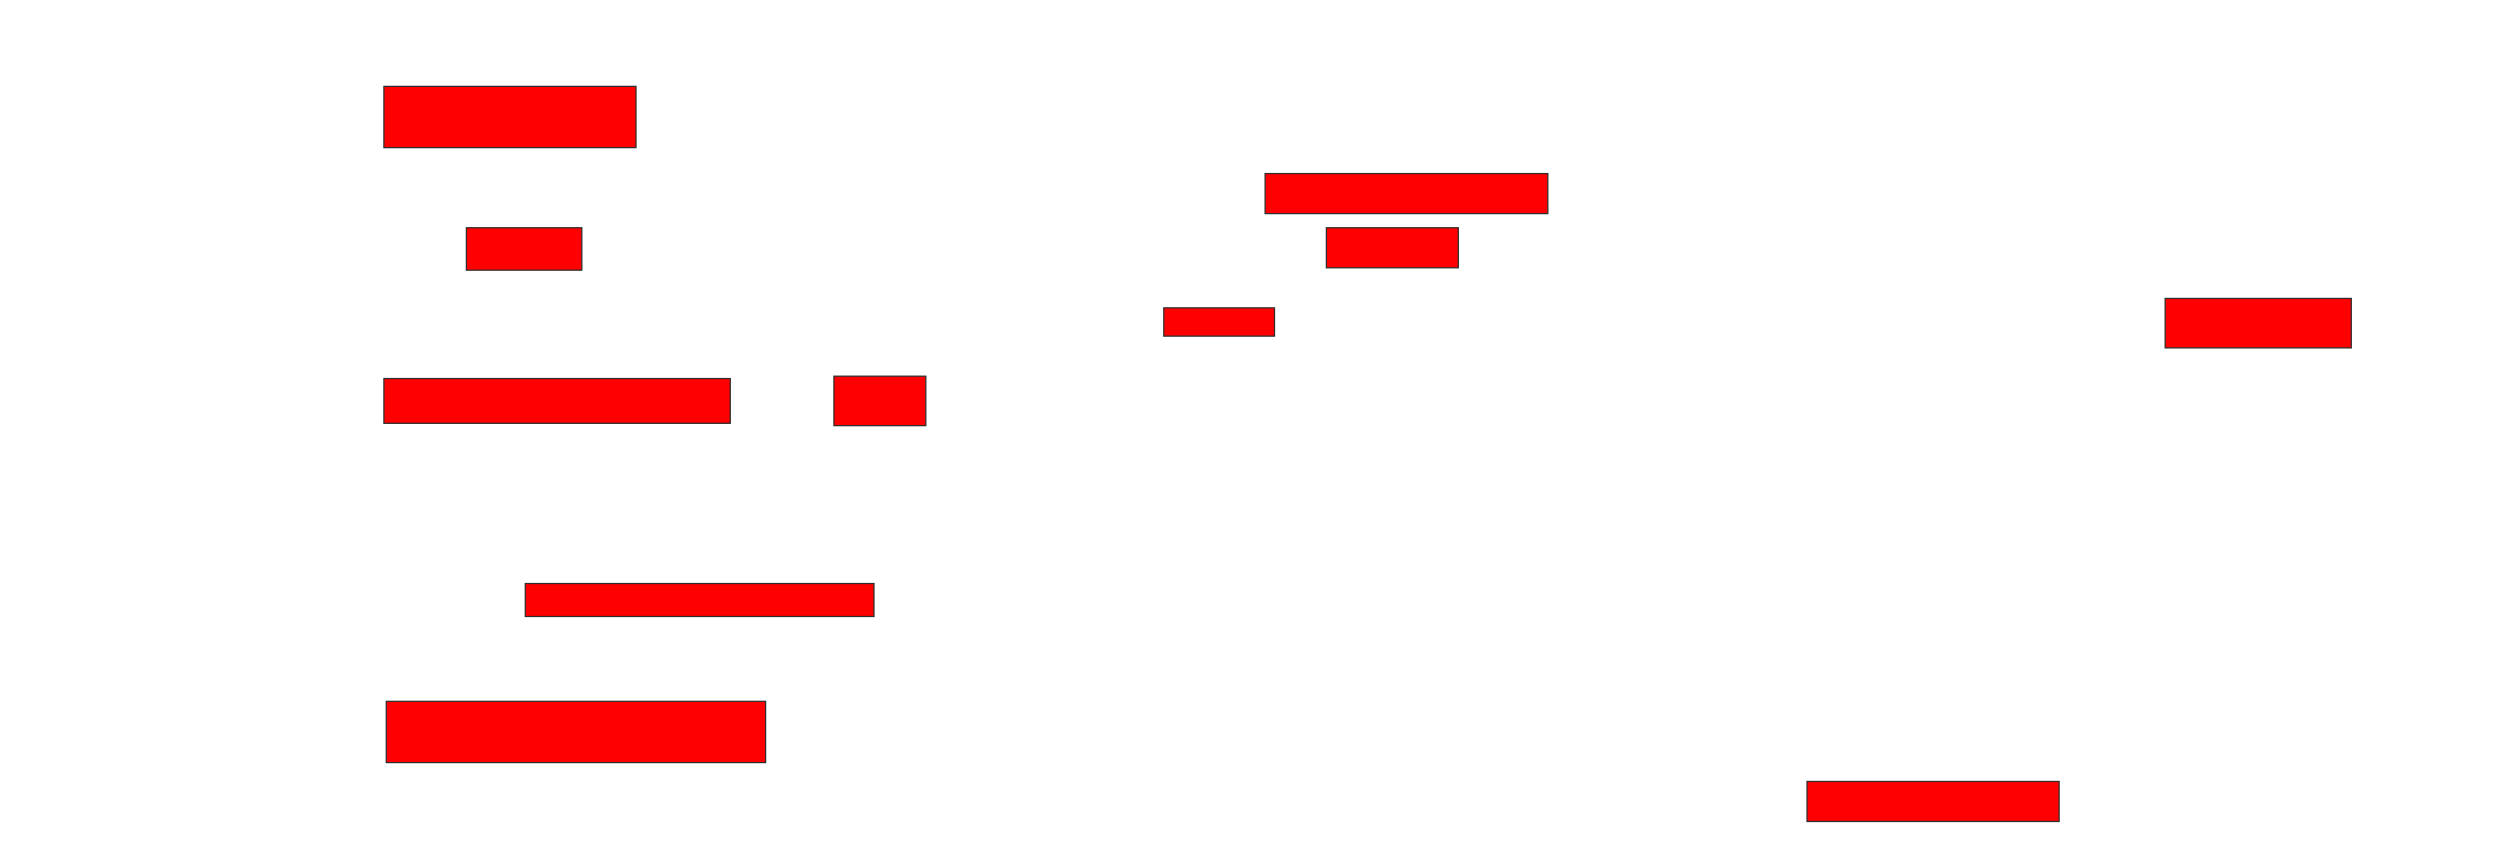 <svg xmlns="http://www.w3.org/2000/svg" width="2002" height="678">
 <!-- Created with Image Occlusion Enhanced -->
 <g>
  <title>Labels</title>
 </g>
 <g>
  <title>Masks</title>
  <rect id="a8041523eb004170a4d6d85ec76e058b-oa-1" height="49.057" width="201.887" y="69.17" x="307.434" stroke="#2D2D2D" fill="#ff0000"/>
  <rect id="a8041523eb004170a4d6d85ec76e058b-oa-2" height="32.075" width="226.415" y="138.981" x="1013.094" stroke="#2D2D2D" fill="#ff0000"/>
  <rect id="a8041523eb004170a4d6d85ec76e058b-oa-3" height="33.962" width="92.453" y="182.377" x="373.472" stroke="#2D2D2D" fill="#ff0000"/>
  <rect id="a8041523eb004170a4d6d85ec76e058b-oa-4" height="32.075" width="105.66" y="182.377" x="1062.151" stroke="#2D2D2D" fill="#ff0000"/>
  <rect id="a8041523eb004170a4d6d85ec76e058b-oa-5" height="22.642" width="88.679" y="246.528" x="931.962" stroke="#2D2D2D" fill="#ff0000"/>
  <rect id="a8041523eb004170a4d6d85ec76e058b-oa-6" height="39.623" width="149.057" y="238.981" x="1733.849" stroke="#2D2D2D" fill="#ff0000"/>
  <rect id="a8041523eb004170a4d6d85ec76e058b-oa-7" height="35.849" width="277.358" y="303.132" x="307.434" stroke="#2D2D2D" fill="#ff0000"/>
  <rect id="a8041523eb004170a4d6d85ec76e058b-oa-8" height="39.623" width="73.585" y="301.245" x="667.811" stroke="#2D2D2D" fill="#ff0000"/>
  <rect id="a8041523eb004170a4d6d85ec76e058b-oa-9" height="26.415" width="279.245" y="467.283" x="420.641" stroke="#2D2D2D" fill="#ff0000"/>
  <rect id="a8041523eb004170a4d6d85ec76e058b-oa-10" height="49.057" width="303.774" y="561.623" x="309.321" stroke="#2D2D2D" fill="#ff0000"/>
  <rect stroke="#2D2D2D" id="a8041523eb004170a4d6d85ec76e058b-oa-11" height="32.075" width="201.887" y="625.774" x="1447.056" fill="#ff0000"/>
 </g>
</svg>